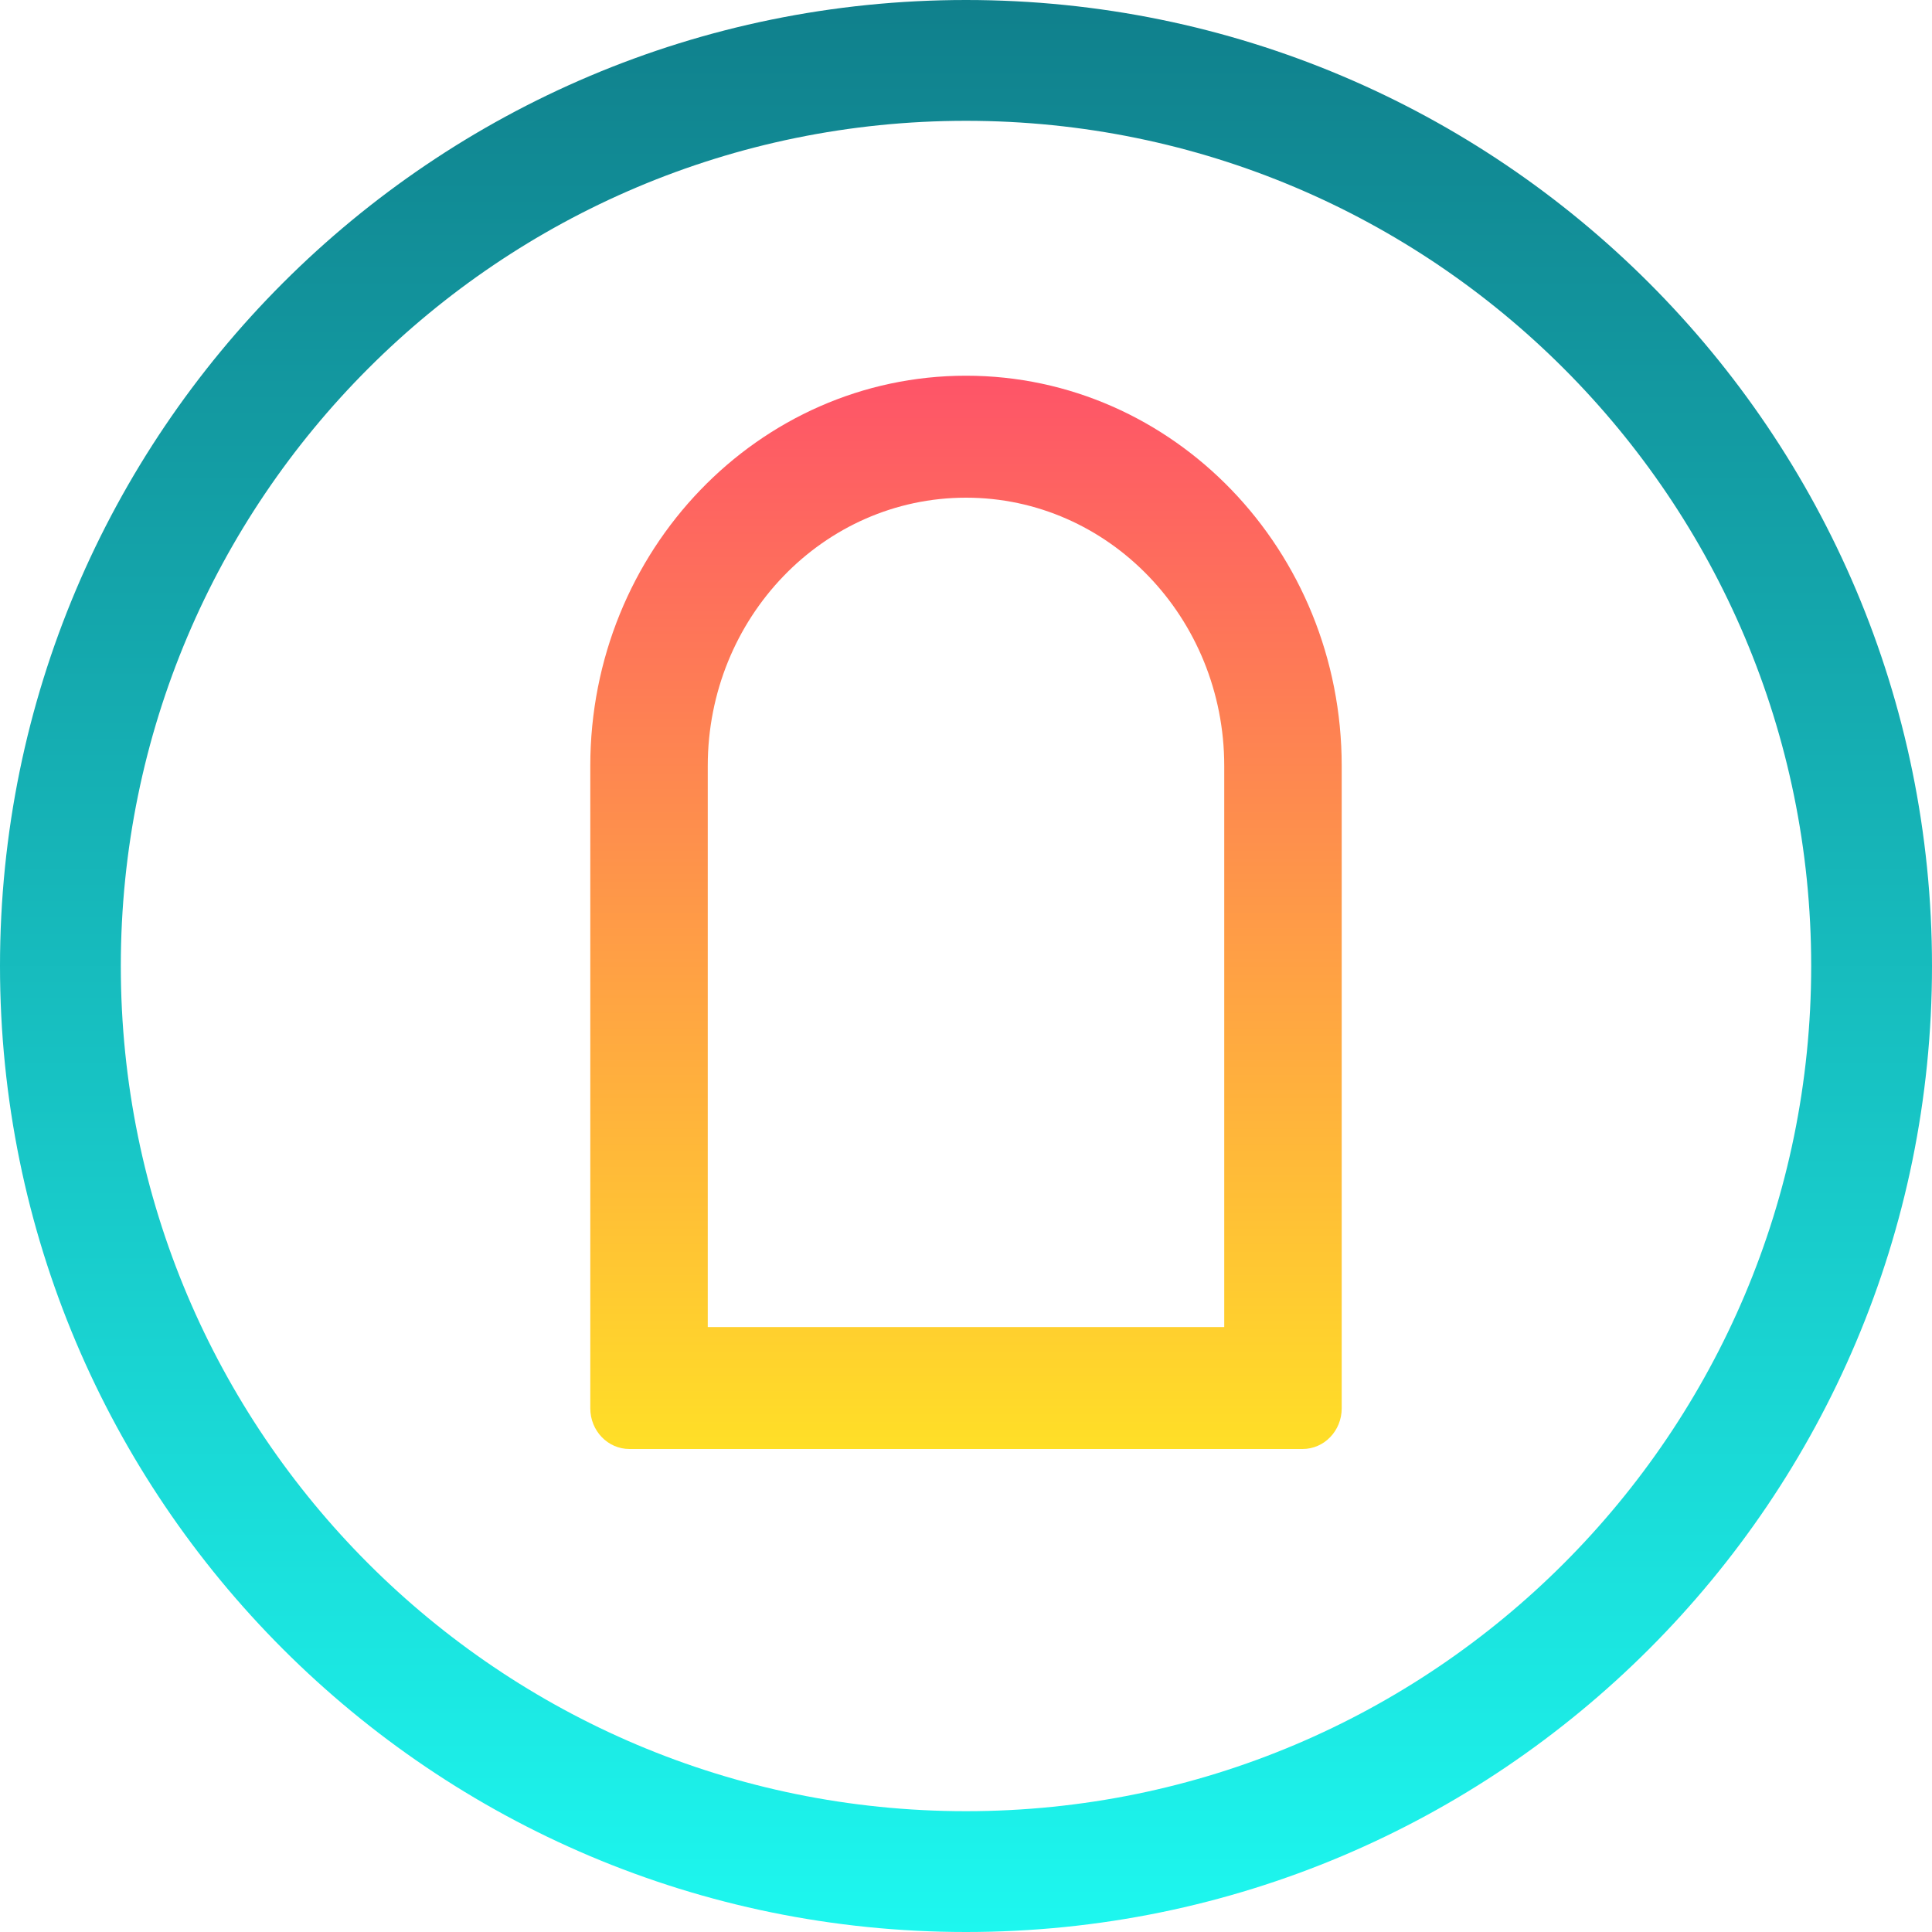 <svg width="15" height="15" viewBox="0 0 15 15" fill="none" xmlns="http://www.w3.org/2000/svg">
<g clip-path="url(#clip0_177_31102)">
<path fill-rule="evenodd" clip-rule="evenodd" d="M7.5 14.062C11.124 14.062 14.062 11.124 14.062 7.5C14.062 3.876 11.124 0.938 7.5 0.938C3.876 0.938 0.938 3.876 0.938 7.5C0.938 11.124 3.876 14.062 7.5 14.062ZM7.5 15C11.642 15 15 11.642 15 7.5C15 3.358 11.642 0 7.5 0C3.358 0 0 3.358 0 7.5C0 11.642 3.358 15 7.5 15Z" fill="url(#paint0_linear_177_31102)"/>
<path fill-rule="evenodd" clip-rule="evenodd" d="M9.505 5.947C9.505 4.796 8.607 3.864 7.5 3.864C6.393 3.864 5.495 4.796 5.495 5.947V10.303H9.505V5.947ZM10.417 5.947V10.934C10.417 11.109 10.281 11.25 10.113 11.25H4.887C4.719 11.25 4.583 11.109 4.583 10.934V5.947C4.583 4.274 5.889 2.917 7.5 2.917C9.111 2.917 10.417 4.274 10.417 5.947Z" fill="url(#paint1_linear_177_31102)"/>
</g>
<defs>
<linearGradient id="paint0_linear_177_31102" x1="7.5" y1="0" x2="7.5" y2="15" gradientUnits="userSpaceOnUse">
<stop stop-color="#10808C"/>
<stop offset="1" stop-color="#1DF7EF"/>
</linearGradient>
<linearGradient id="paint1_linear_177_31102" x1="7.5" y1="2.917" x2="7.5" y2="11.25" gradientUnits="userSpaceOnUse">
<stop stop-color="#FE5468"/>
<stop offset="1" stop-color="#FFDF27"/>
</linearGradient>
<clipPath id="clip0_177_31102">
<rect width="15" height="15" fill="white"/>
</clipPath>
</defs>
</svg>
